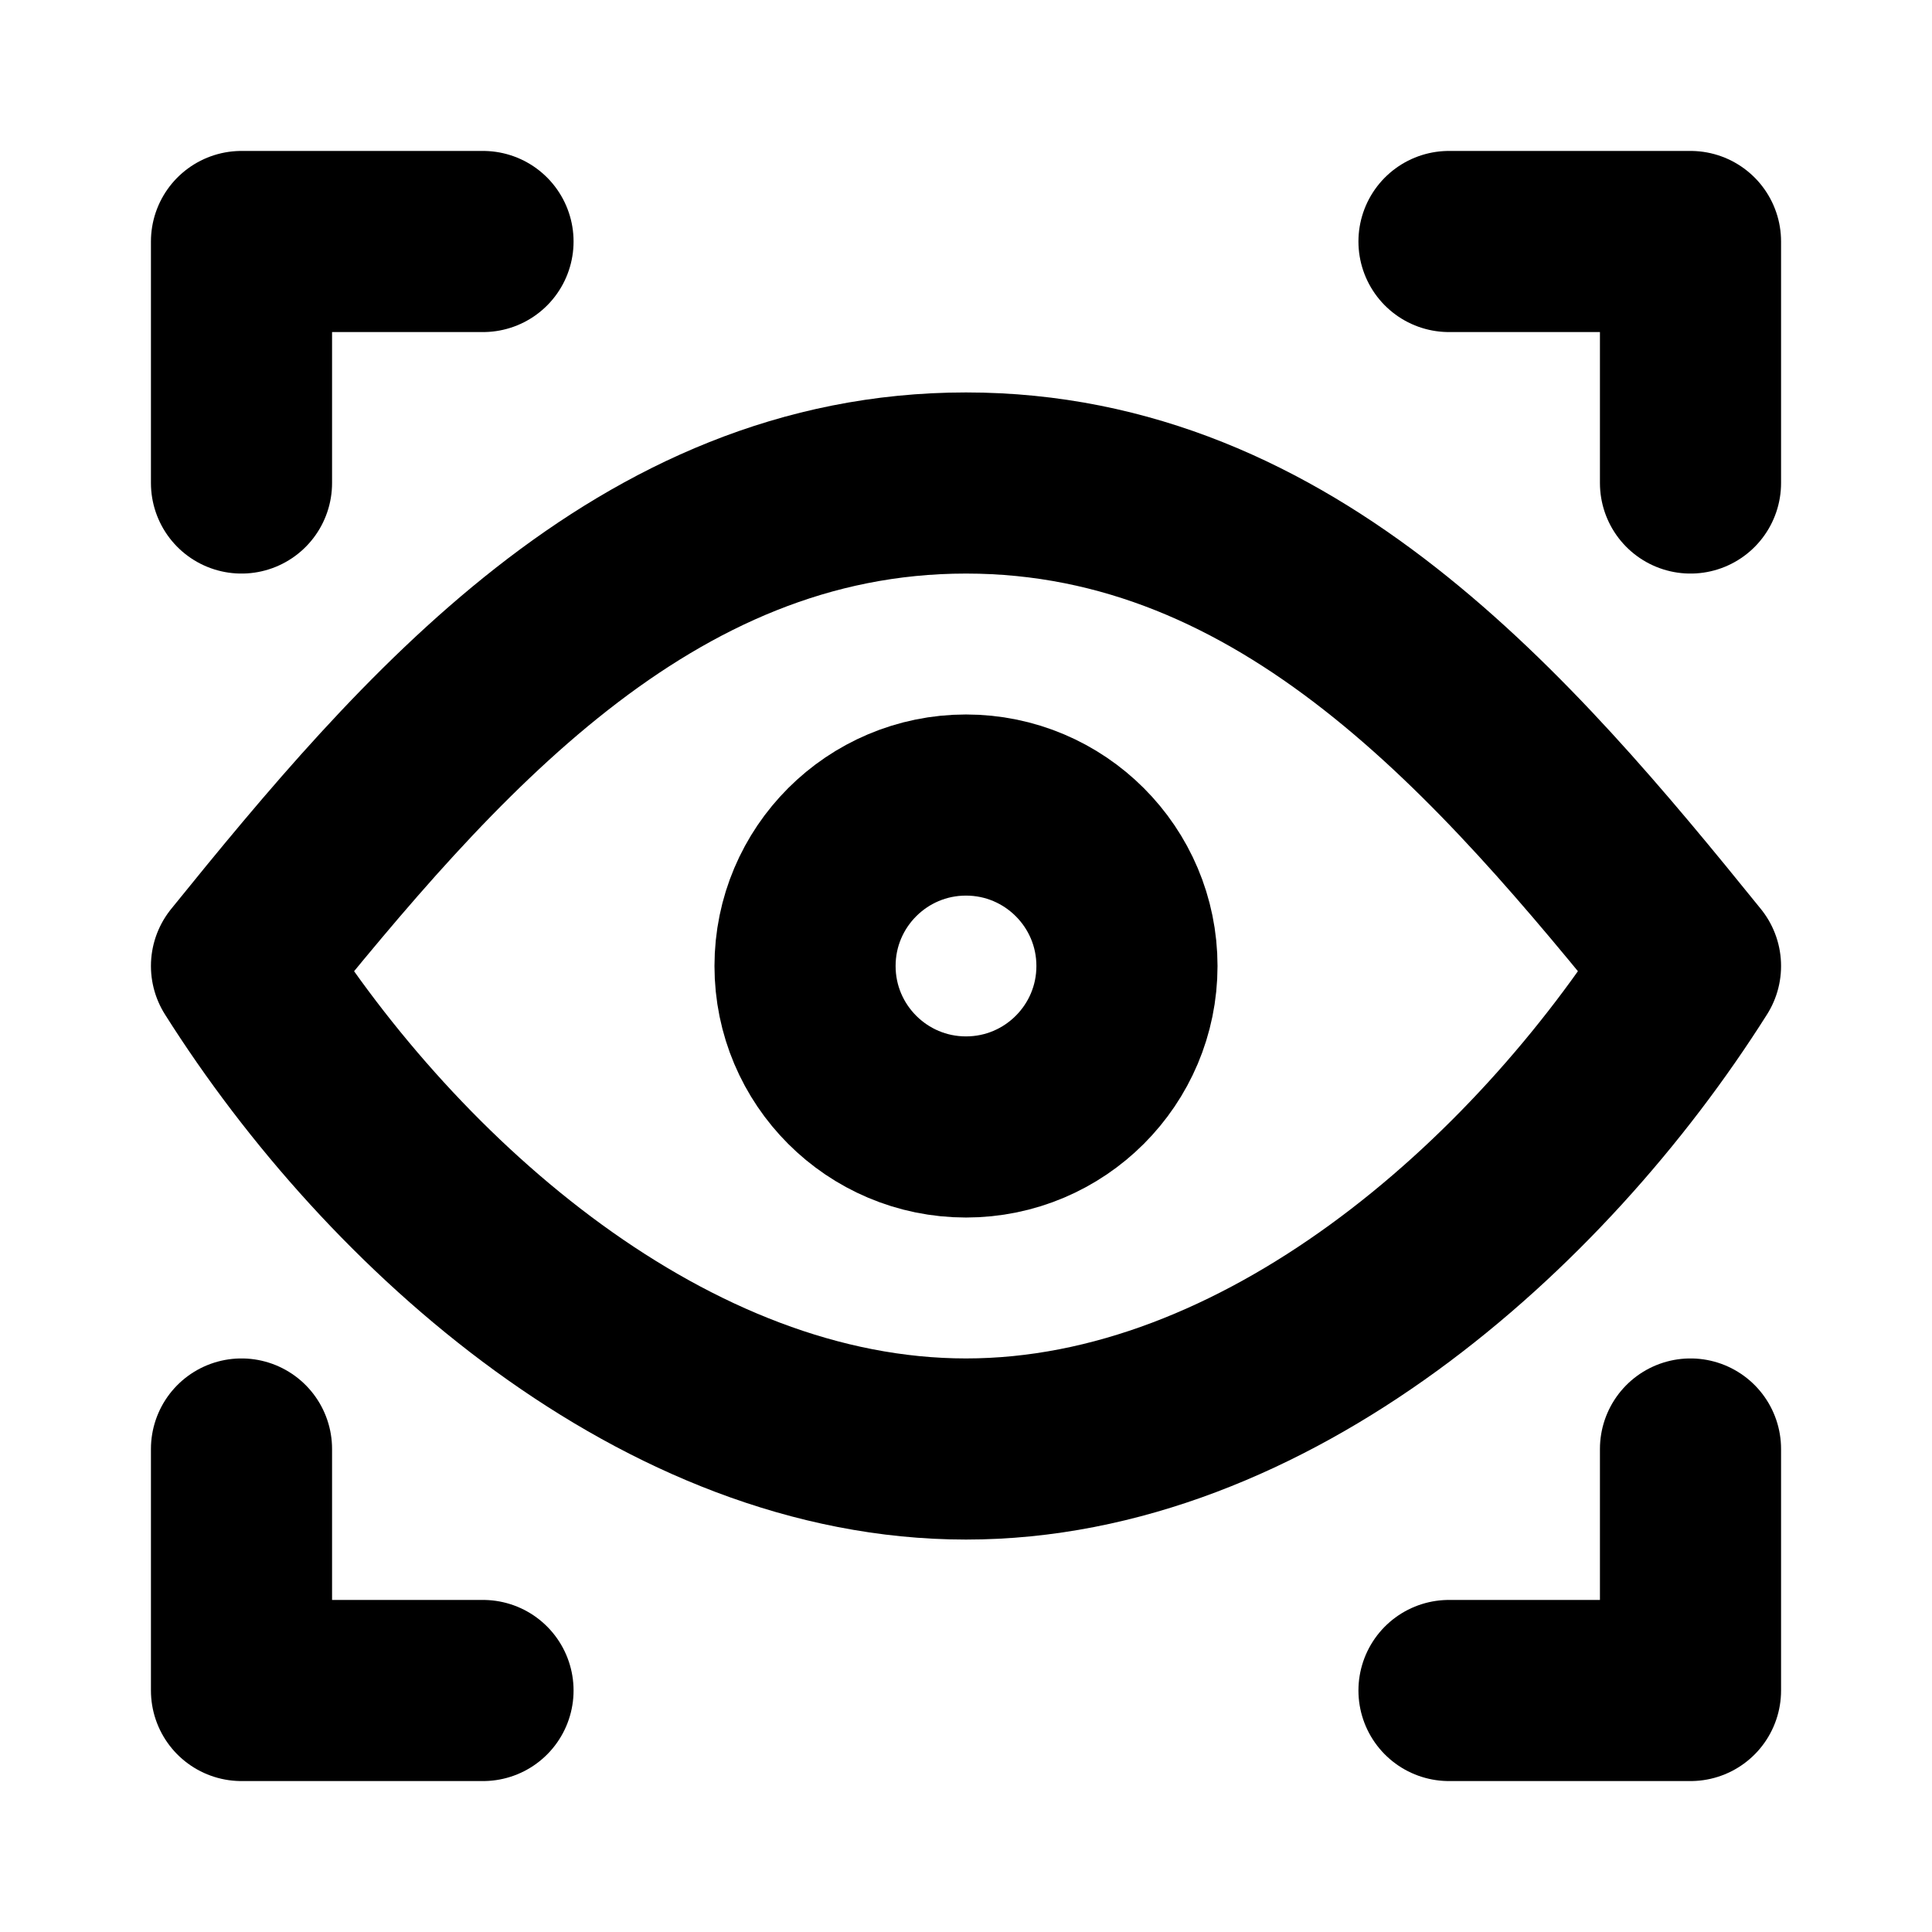 <svg width="16" height="16" viewBox="0 0 16 16" fill="none" xmlns="http://www.w3.org/2000/svg">
<path d="M4 2H2V4" stroke="black" stroke-width="1.5" stroke-linecap="round" stroke-linejoin="round"/>
<path d="M8 9.333C8.736 9.333 9.333 8.736 9.333 8C9.333 7.264 8.736 6.667 8 6.667C7.264 6.667 6.667 7.264 6.667 8C6.667 8.736 7.264 9.333 8 9.333Z" stroke="black" stroke-width="1.5" stroke-linecap="round" stroke-linejoin="round"/>
<path d="M14 8C12.741 9.994 10.479 12 8 12C5.521 12 3.259 9.994 2 8C3.532 6.106 5.328 4 8 4C10.672 4 12.468 6.105 14 8Z" stroke="black" stroke-width="1.5" stroke-linecap="round" stroke-linejoin="round"/>
<path d="M12 2H14V4" stroke="black" stroke-width="1.5" stroke-linecap="round" stroke-linejoin="round"/>
<path d="M4 14H2V12" stroke="black" stroke-width="1.5" stroke-linecap="round" stroke-linejoin="round"/>
<path d="M12 14H14V12" stroke="black" stroke-width="1.5" stroke-linecap="round" stroke-linejoin="round"/>
</svg>
